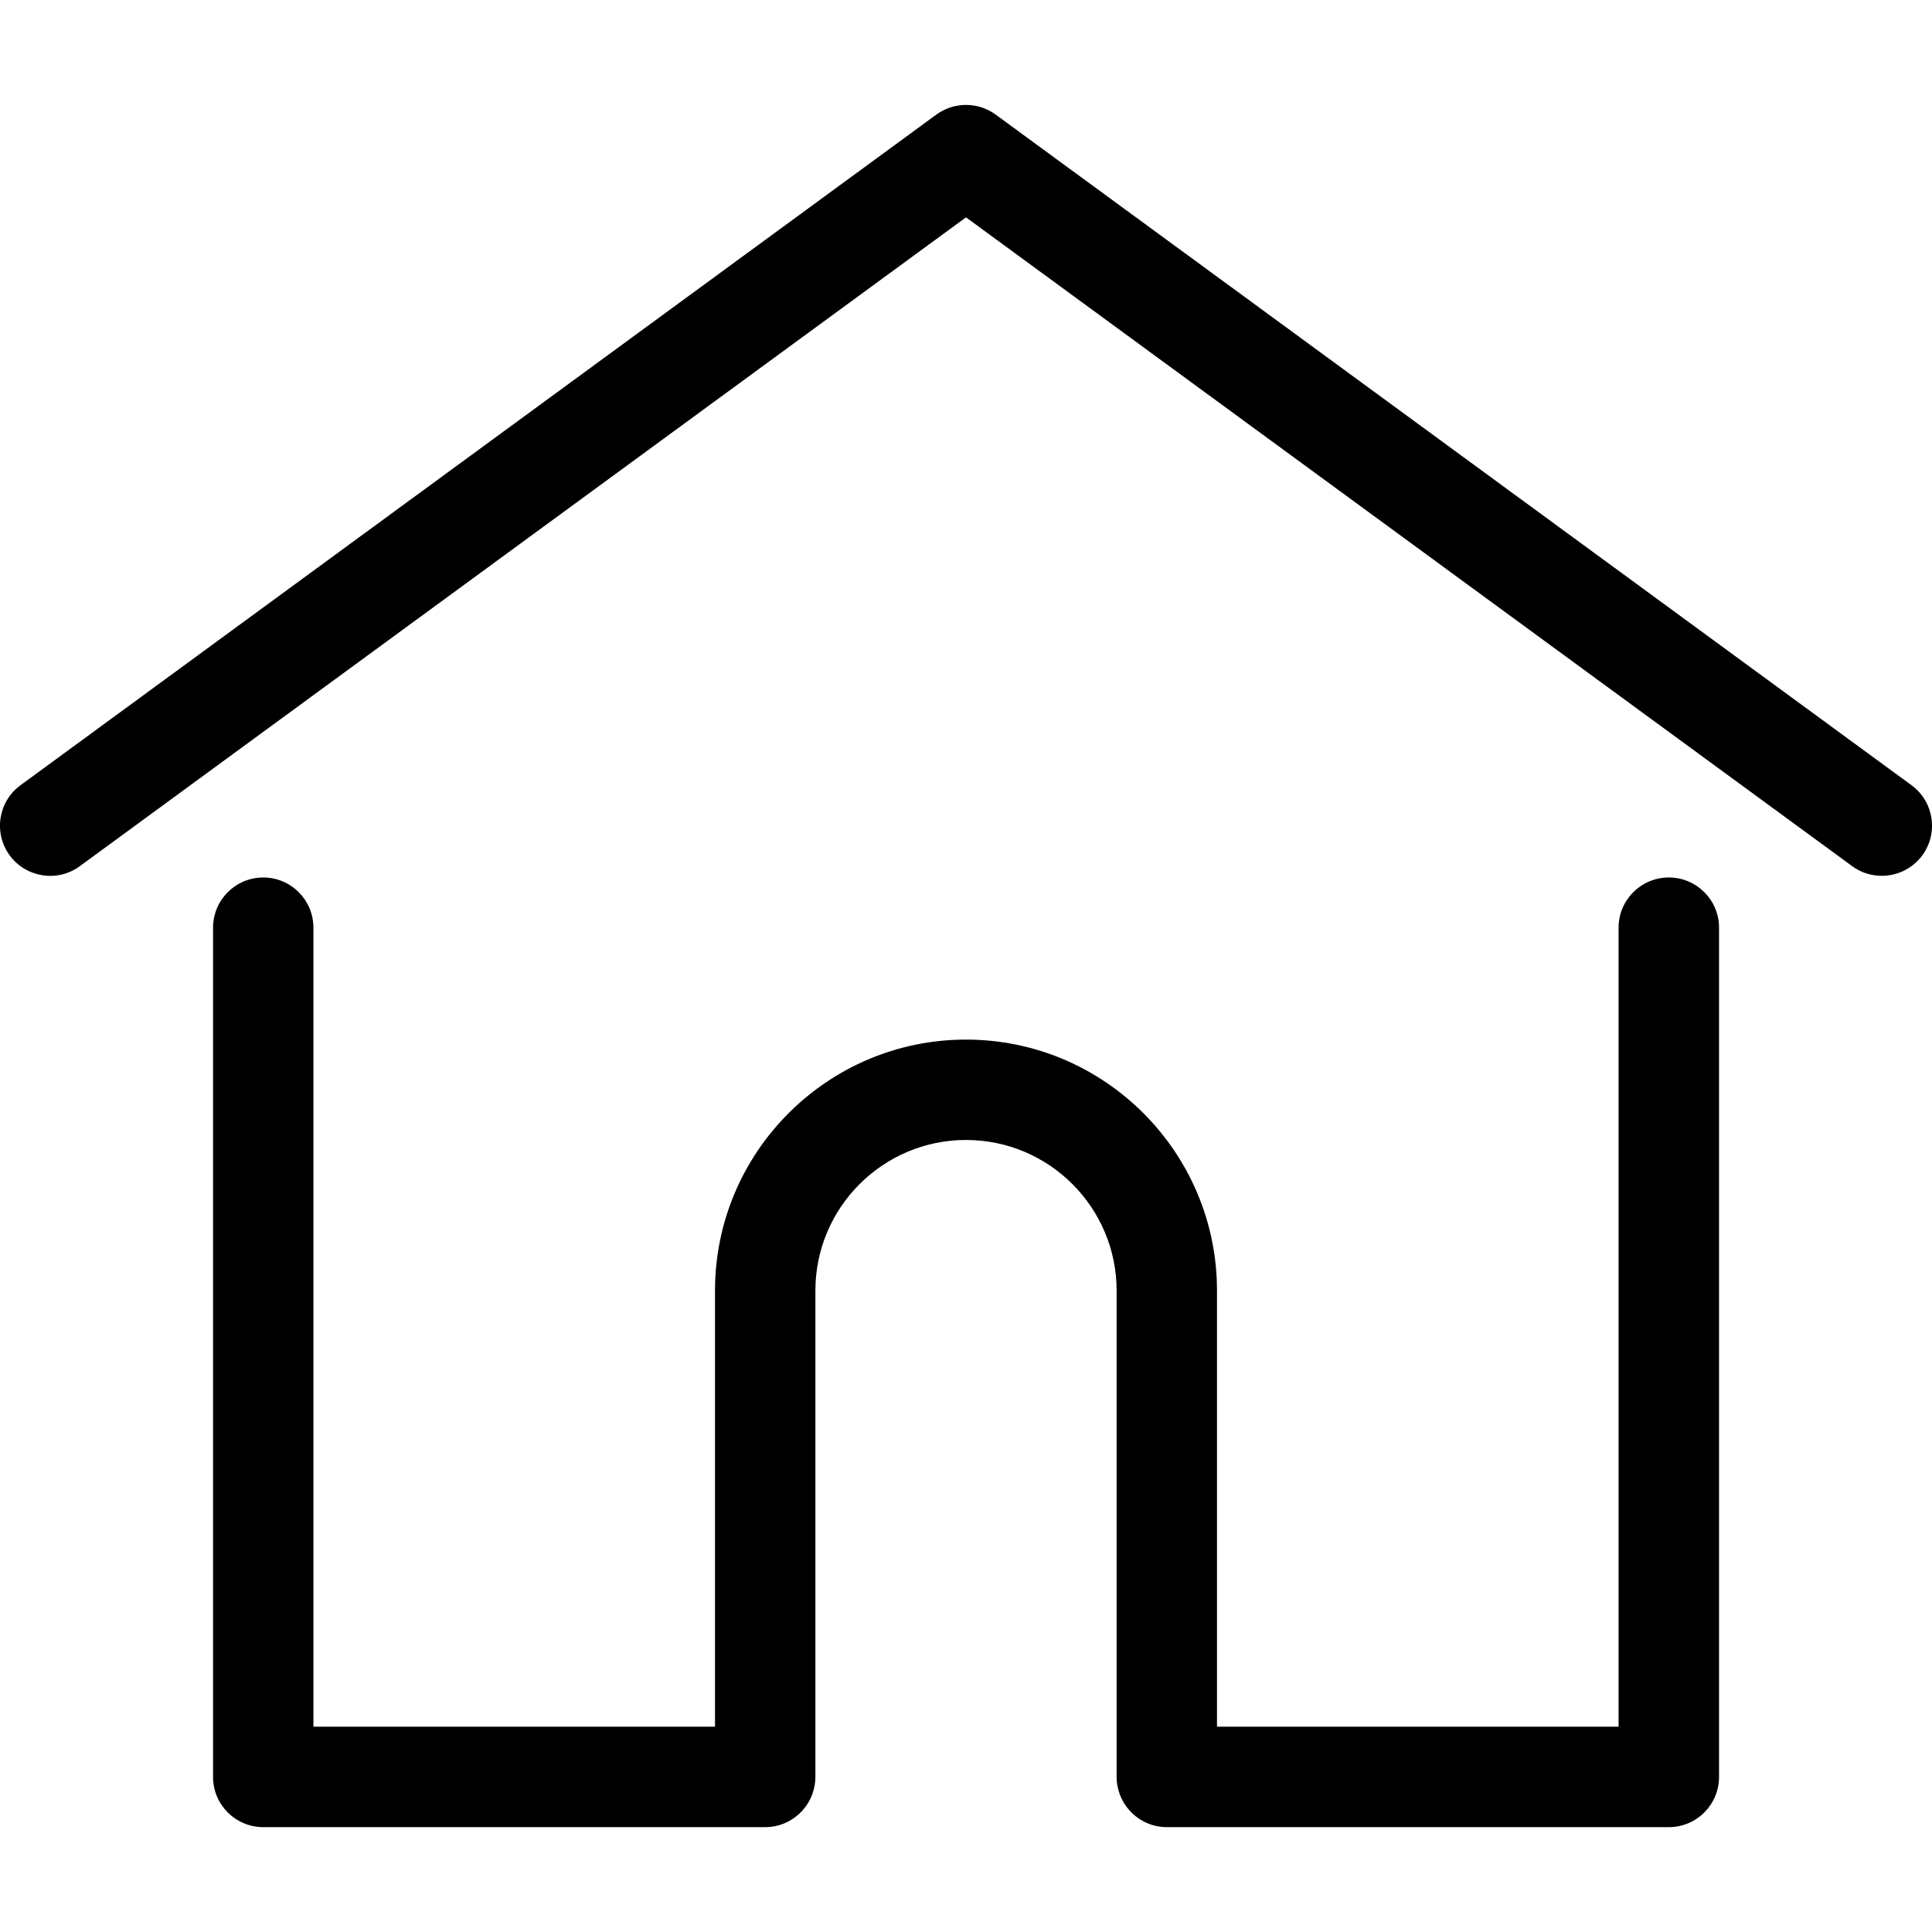 <svg width="22" height="22" viewBox="0 0 22 22" fill="none" xmlns="http://www.w3.org/2000/svg">
<g clip-path="url(#clip0_1_237)">
<path d="M21.766 8.941L11.338 1.305C11.137 1.158 10.863 1.158 10.662 1.305L0.234 8.941C-0.021 9.127 -0.076 9.485 0.11 9.74C0.297 9.994 0.655 10.05 0.909 9.863L11 2.475L21.091 9.863C21.192 9.938 21.311 9.973 21.428 9.973C21.604 9.973 21.777 9.892 21.89 9.74C22.076 9.485 22.021 9.127 21.766 8.941Z" fill="black"/>
<path d="M19.003 9.992C18.687 9.992 18.431 10.248 18.431 10.564V19.662H13.858V14.696C13.858 13.12 12.576 11.838 11 11.838C9.424 11.838 8.142 13.12 8.142 14.696V19.662H3.569V10.564C3.569 10.248 3.313 9.992 2.998 9.992C2.682 9.992 2.426 10.248 2.426 10.564V20.234C2.426 20.55 2.682 20.806 2.998 20.806H8.714C9.014 20.806 9.26 20.573 9.283 20.279C9.284 20.265 9.285 20.251 9.285 20.234V14.696C9.285 13.75 10.055 12.981 11 12.981C11.946 12.981 12.715 13.75 12.715 14.696V20.234C12.715 20.25 12.716 20.265 12.717 20.278C12.74 20.573 12.986 20.806 13.287 20.806H19.003C19.319 20.806 19.575 20.55 19.575 20.234V10.564C19.575 10.248 19.319 9.992 19.003 9.992Z" fill="black"/>
</g>
<defs>
<clipPath id="clip0_1_237">
<rect width="21.121" height="21.121" fill="white" transform="scale(1.042)"/>
</clipPath>
</defs>
</svg>

